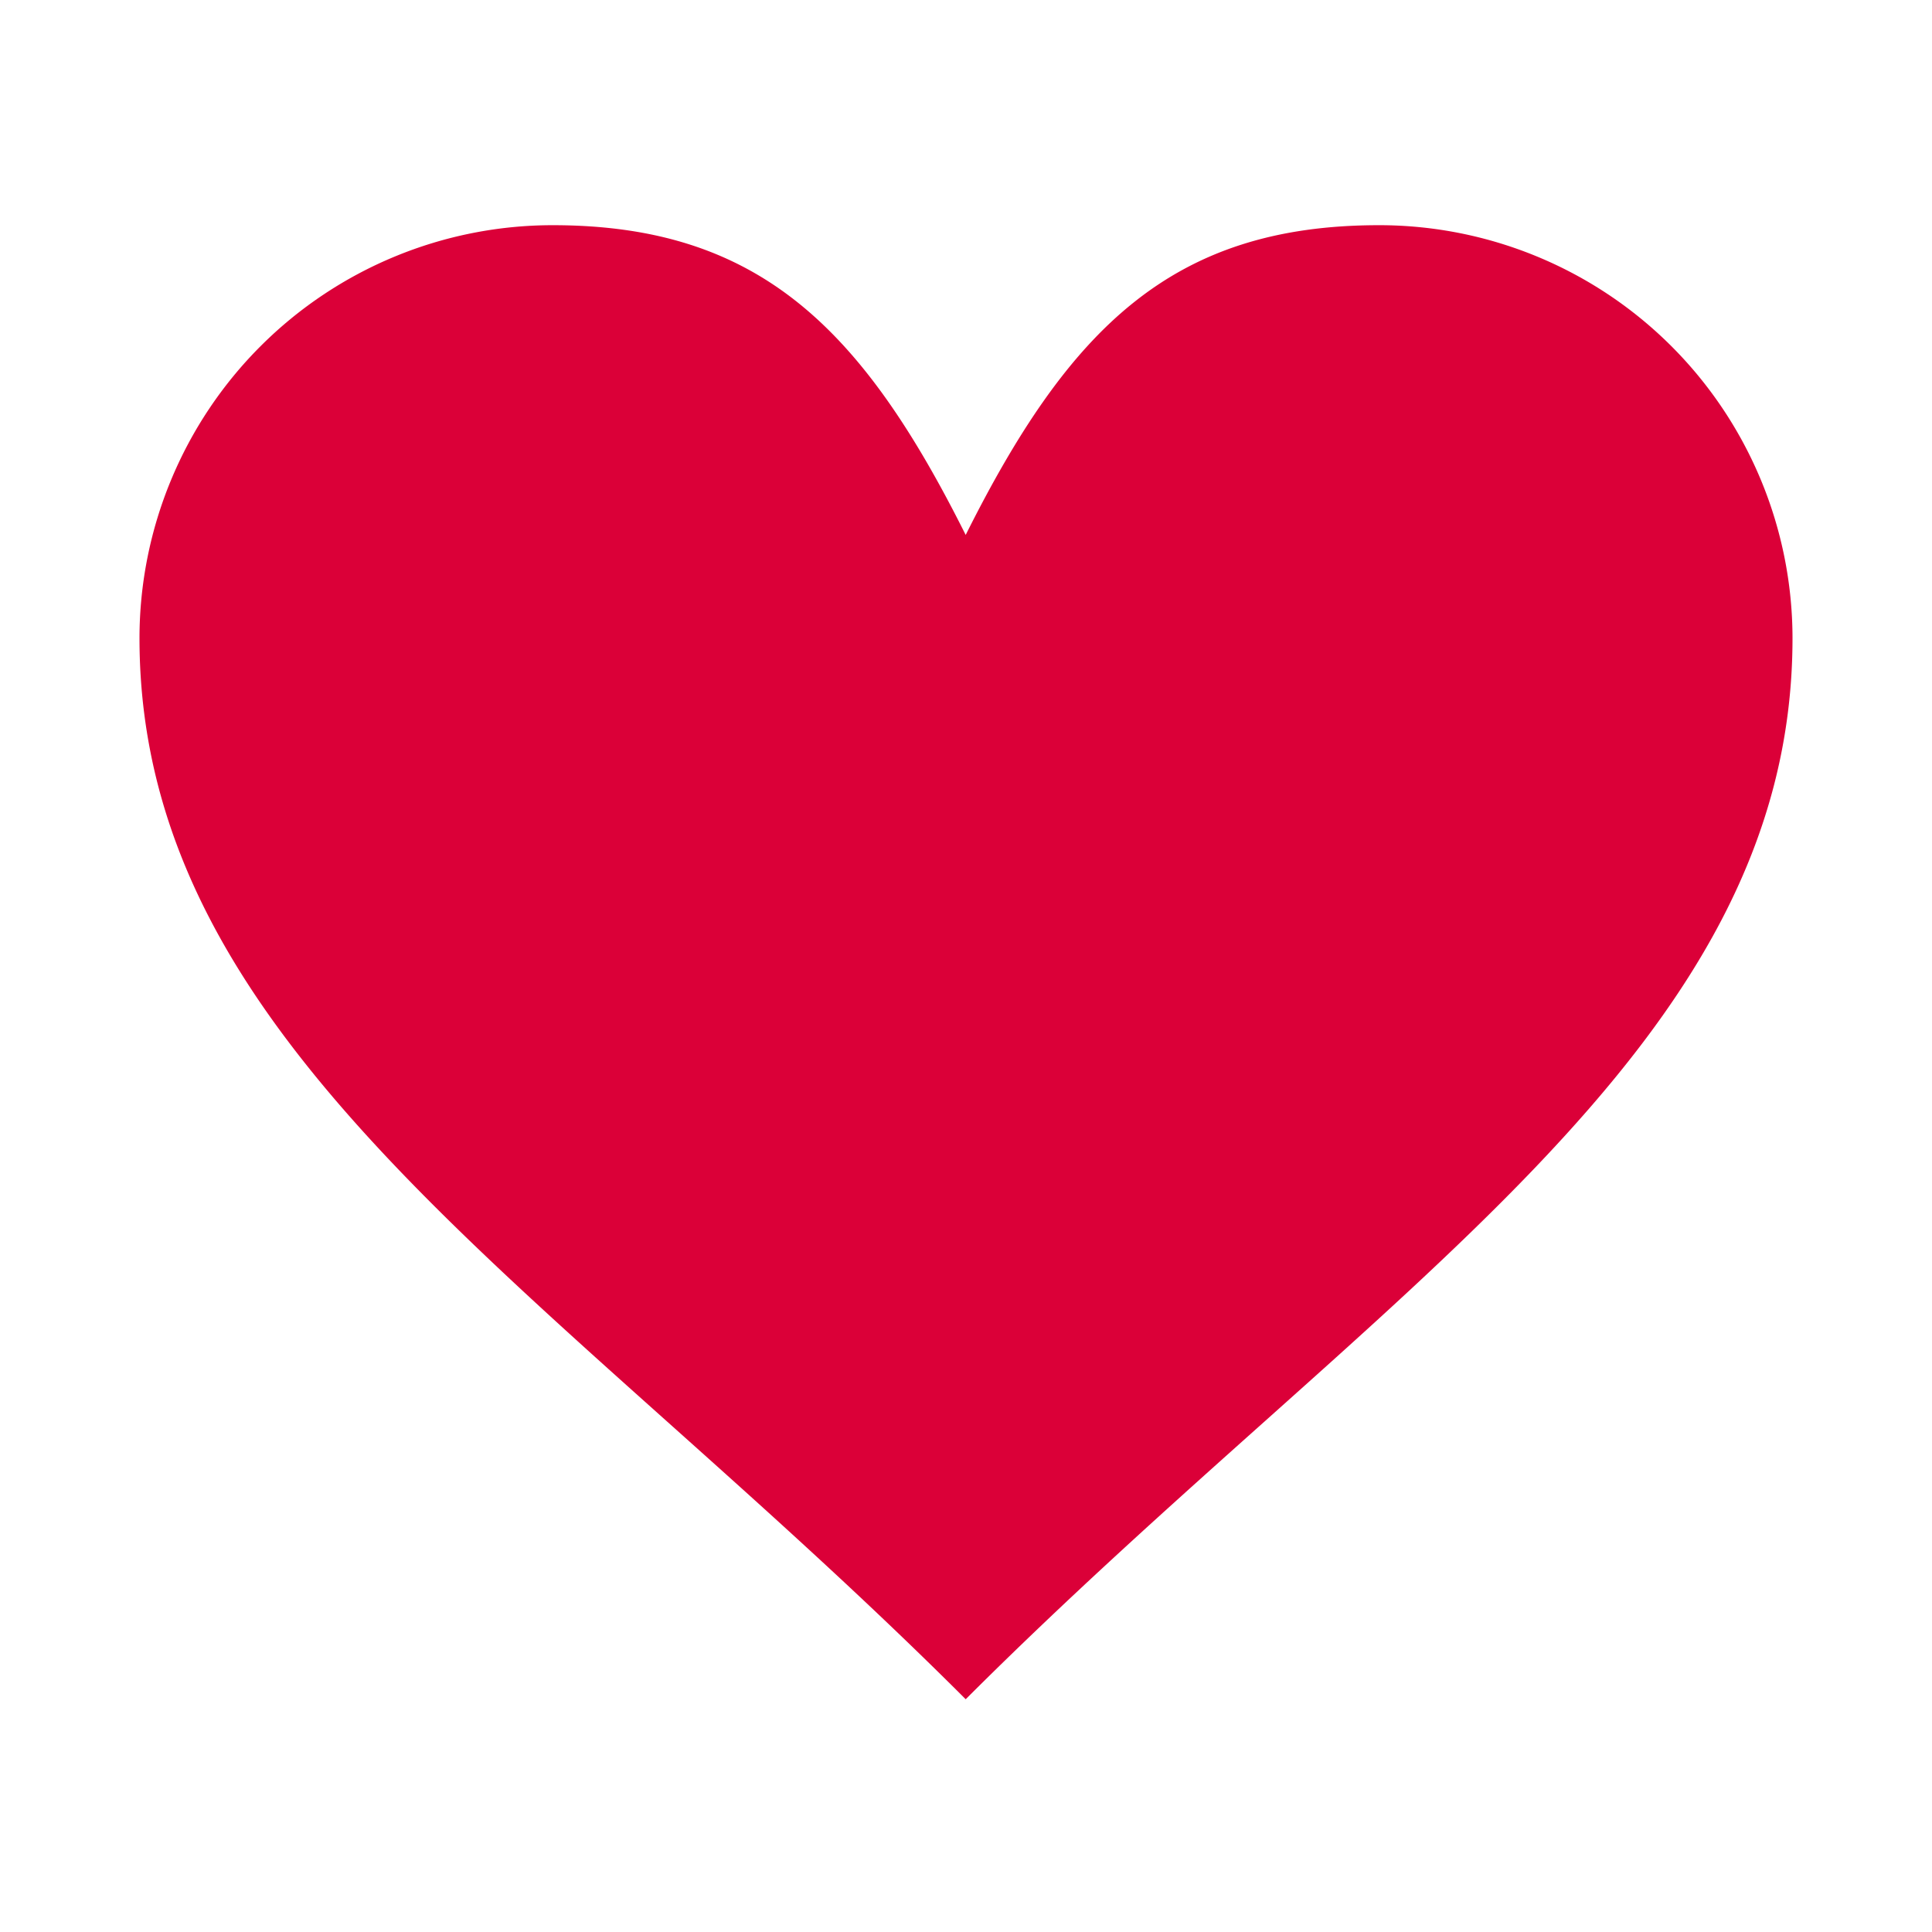 <svg xmlns="http://www.w3.org/2000/svg" width="25" height="25"><path style="stroke:none;fill-rule:nonzero;fill:#db0038;fill-opacity:1" d="M17.844 2.914a5.348 5.348 0 0 1 5.351 5.344c0 5.344-5.351 8.387-10.699 13.73-5.344-5.343-10.691-8.386-10.691-13.73a5.347 5.347 0 0 1 5.347-5.344c2.672 0 4.008 1.336 5.344 4.008 1.336-2.672 2.672-4.008 5.348-4.008Zm0 0"/></svg>